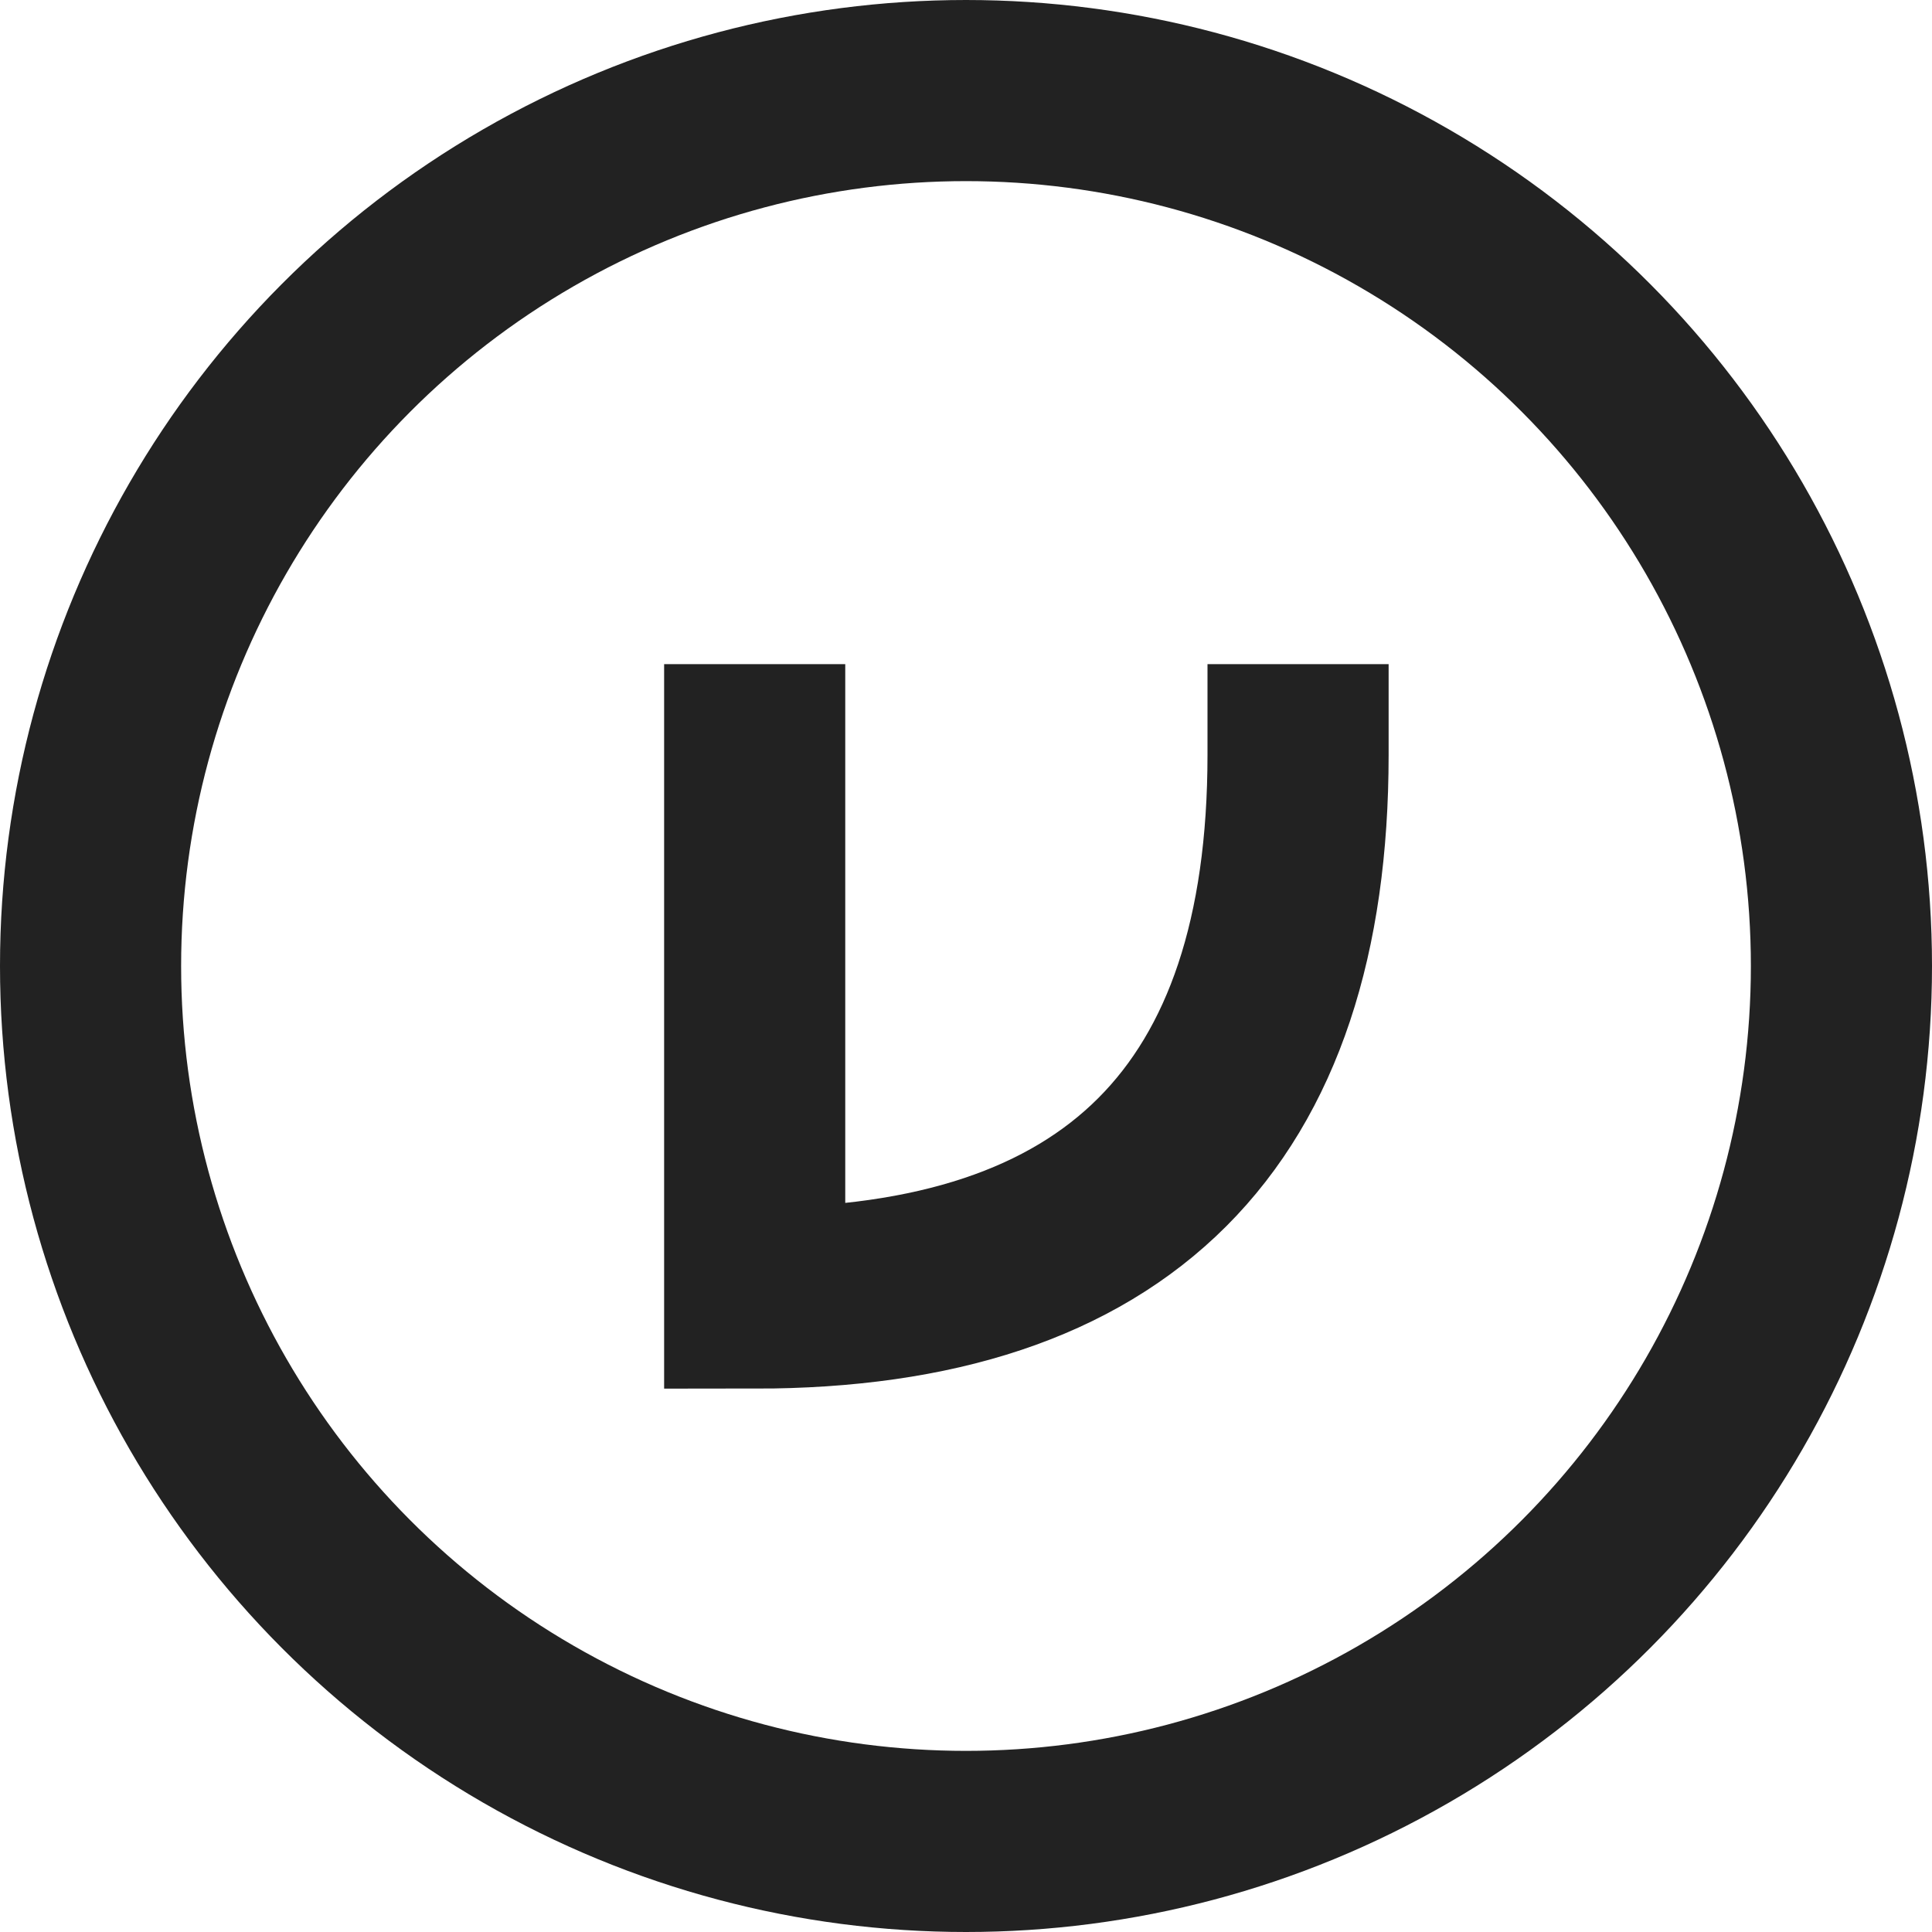 <?xml version="1.0" encoding="UTF-8" standalone="no"?>
<svg
   xmlns:dc="http://purl.org/dc/elements/1.1/"
   xmlns:cc="http://creativecommons.org/ns#"
   xmlns:rdf="http://www.w3.org/1999/02/22-rdf-syntax-ns#"
   xmlns:svg="http://www.w3.org/2000/svg"
   xmlns="http://www.w3.org/2000/svg"
   xmlns:xlink="http://www.w3.org/1999/xlink"
   xmlns:sodipodi="http://sodipodi.sourceforge.net/DTD/sodipodi-0.dtd"
   xmlns:inkscape="http://www.inkscape.org/namespaces/inkscape"
   width="32"
   height="32"
   viewBox="0 0 32 32"
   version="1.1"
   id="svg8"
   sodipodi:docname="vse_logo.svg"
   inkscape:version="0.92.4 (5da689c313, 2019-01-14)">
  <sodipodi:namedview
     pagecolor="#ffffff"
     bordercolor="#666666"
     borderopacity="1"
     objecttolerance="10"
     gridtolerance="10"
     guidetolerance="10"
     inkscape:pageopacity="0"
     inkscape:pageshadow="2"
     inkscape:window-width="1920"
     inkscape:window-height="1017"
     id="namedview902"
     showgrid="true"
     inkscape:zoom="29.5"
     inkscape:cx="5.787182"
     inkscape:cy="16.132262"
     inkscape:window-x="1912"
     inkscape:window-y="-8"
     inkscape:window-maximized="1"
     inkscape:current-layer="svg8">
    <inkscape:grid
       type="xygrid"
       id="grid1450" />
  </sodipodi:namedview>
  <defs
     id="defs2">
    <linearGradient
       id="Gradient">
      <stop
         id="stop1100"
         offset="0"
         style="stop-color:#006680;stop-opacity:1" />
      <stop
         id="stop1102"
         offset="1"
         style="stop-color:#00aa00;stop-opacity:1" />
    </linearGradient>
    <linearGradient
       gradientTransform="matrix(3.78,0,0,3.78,2.5,-1089.02)"
       xlink:href="#Gradient"
       id="linearGradient825"
       x1="1.323"
       y1="289.856"
       x2="7.144"
       y2="295.677"
       gradientUnits="userSpaceOnUse" />
    <linearGradient
       y2="295.677"
       x2="7.144"
       y1="289.856"
       x1="1.323"
       gradientTransform="matrix(3.78,0,0,3.78,6.4403054e-7,-1090.52)"
       gradientUnits="userSpaceOnUse"
       id="linearGradient826"
       xlink:href="#Gradient" />
  </defs>
  <circle
     r="14.5"
     style="opacity:1;fill:none;fill-opacity:1;stroke:#222222;stroke-width:3;stroke-linecap:butt;stroke-linejoin:round;stroke-miterlimit:4;stroke-dasharray:none;stroke-dashoffset:0;stroke-opacity:1;paint-order:normal"
     id="path828"
     cx="16"
     cy="16" />
  <path
     style="fill:none;stroke:#222222;stroke-width:3;stroke-linecap:square;stroke-linejoin:miter;stroke-miterlimit:4;stroke-dasharray:none;stroke-opacity:1"
     d="m 12.5,12.5 v 9 c 6,0 9,-3 9,-9"
     id="path1279"
     inkscape:connector-curvature="0"
     sodipodi:nodetypes="ccc" />
</svg>
